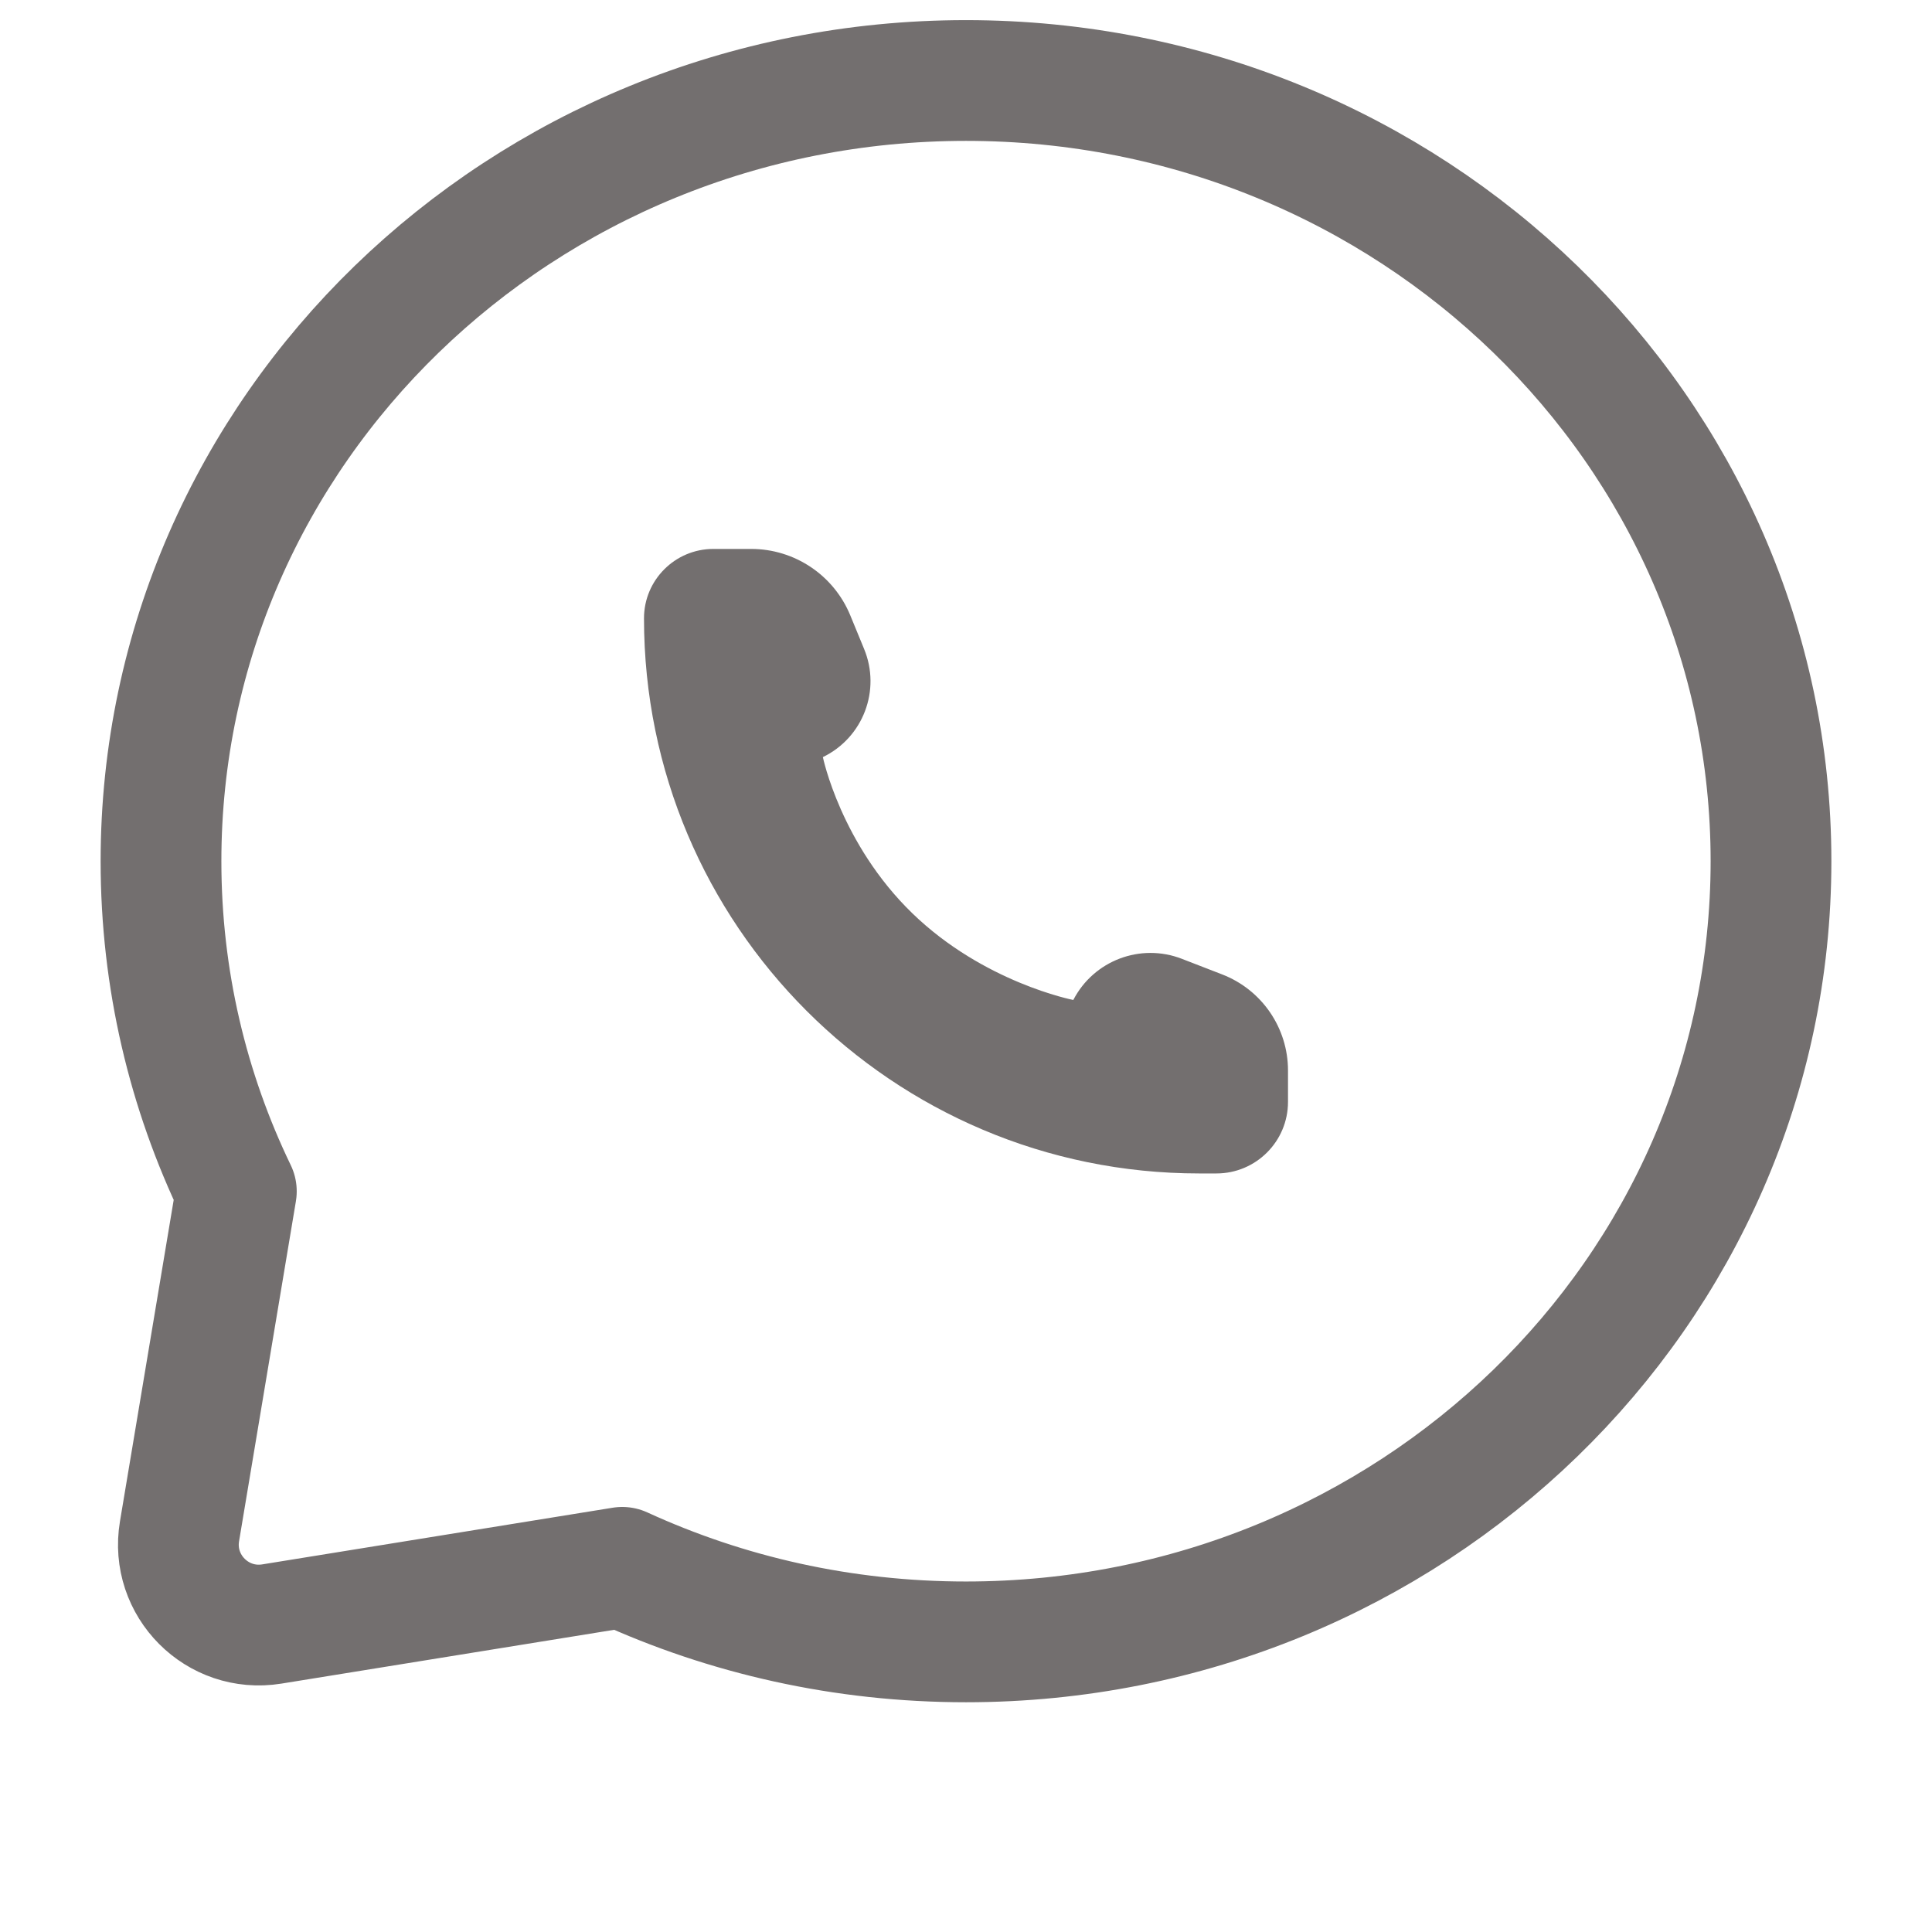 <svg width="24" height="24" viewBox="0 0 24 24" fill="none" xmlns="http://www.w3.org/2000/svg">
<path d="M12 20.396C17.523 20.396 22 16.054 22 10.698C22 5.342 17.523 1 12 1C6.477 1 2 5.342 2 10.698C2 12.164 2.335 13.554 2.936 14.799L2.23 19.022C2.117 19.697 2.7 20.283 3.376 20.174L7.73 19.47C9.025 20.064 10.472 20.396 12 20.396Z" stroke="#736F6F" stroke-width="1.5" stroke-linecap="square" stroke-linejoin="round"/>
<path d="M14.896 14.577H15.111C15.602 14.577 16 14.179 16 13.688V13.298C16 12.77 15.676 12.296 15.183 12.105L14.682 11.911C14.168 11.711 13.586 11.932 13.333 12.422C13.333 12.422 12.222 12.207 11.333 11.345C10.444 10.483 10.222 9.405 10.222 9.405C10.722 9.163 10.946 8.574 10.734 8.061L10.562 7.643C10.356 7.144 9.87 6.819 9.331 6.819H8.862C8.386 6.819 8 7.205 8 7.681C8 11.49 11.088 14.577 14.896 14.577Z" fill="#736F6F"/>
</svg>
